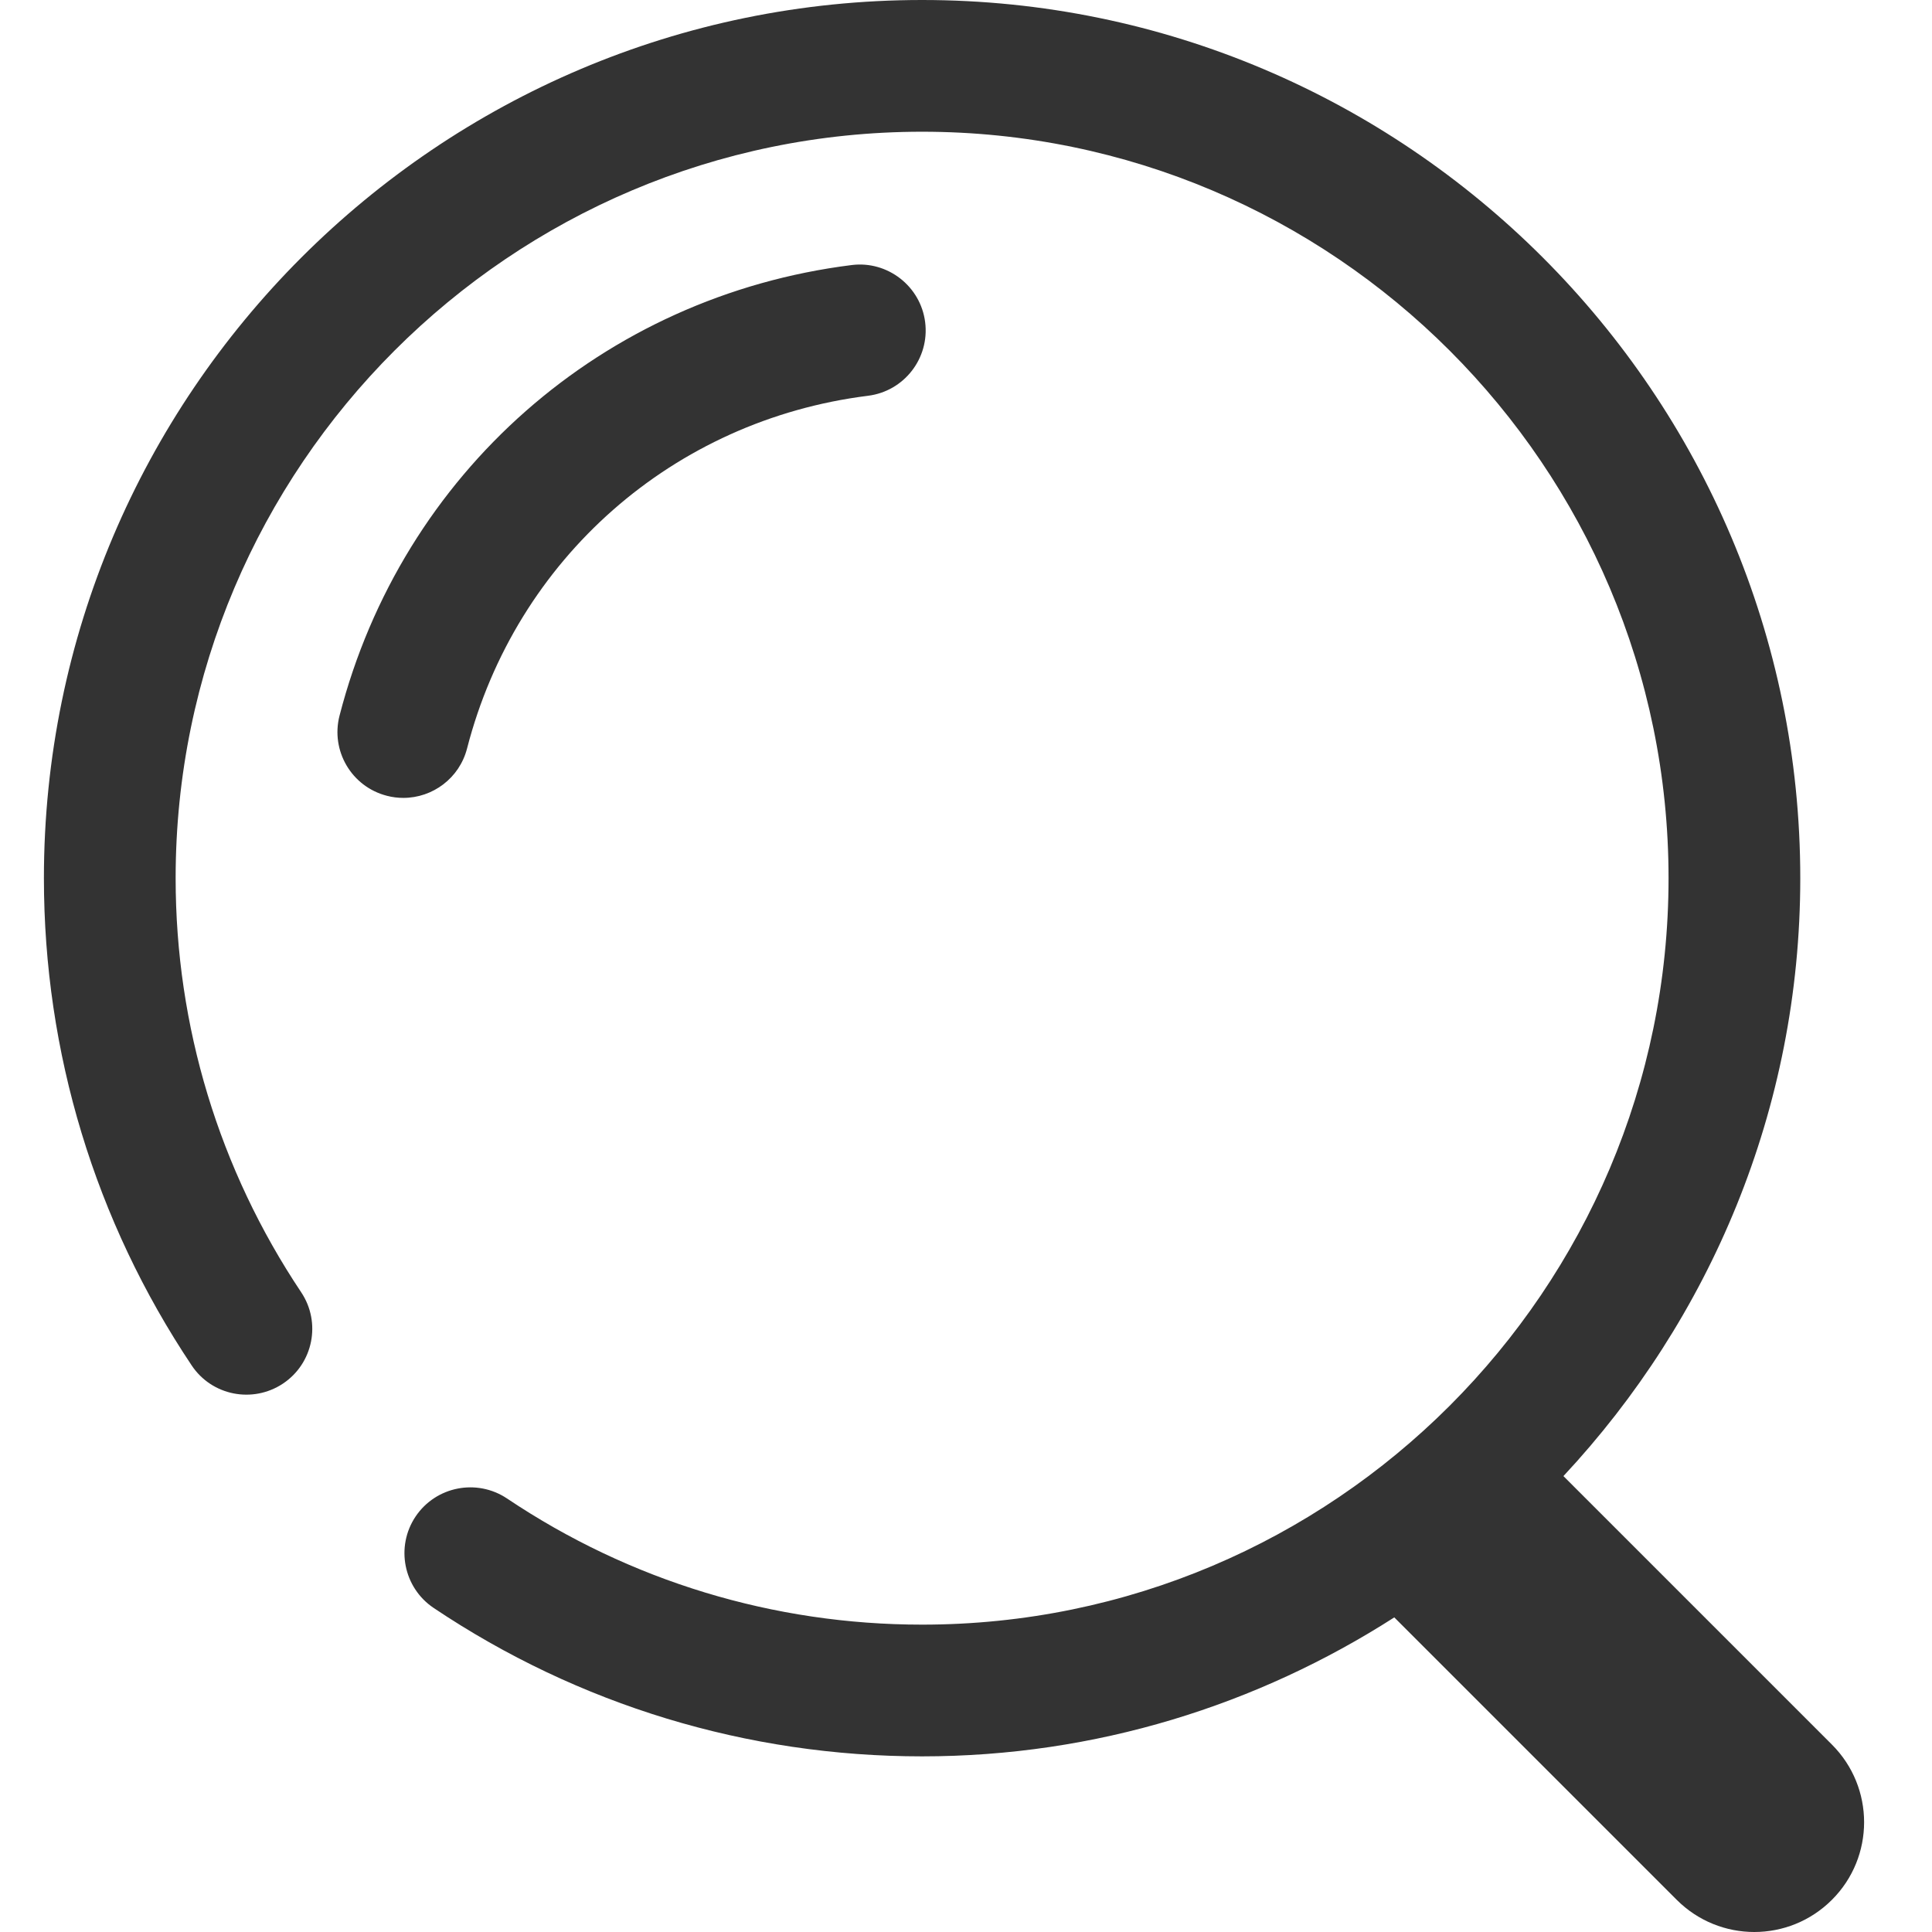 <?xml version="1.0" standalone="no"?><!DOCTYPE svg PUBLIC "-//W3C//DTD SVG 1.1//EN" "http://www.w3.org/Graphics/SVG/1.1/DTD/svg11.dtd"><svg t="1658804901340" class="icon" viewBox="0 0 1024 1024" version="1.1" xmlns="http://www.w3.org/2000/svg" p-id="4593" xmlns:xlink="http://www.w3.org/1999/xlink" width="200" height="200"><defs><style type="text/css"></style></defs><path d="M970.961 924.672 828.649 782.359C906.263 699.183 954.182 587.939 954.182 465.455 954.182 208.78 745.402 0 488.727 0 232.076 0 23.273 208.78 23.273 465.455 23.273 557.731 50.339 647.052 101.585 723.689 112.291 739.77 133.958 743.983 149.993 733.324 166.028 722.618 170.333 700.951 159.628 684.916 116.108 619.776 93.091 543.907 93.091 465.455 93.091 247.296 270.569 69.818 488.727 69.818 706.886 69.818 884.364 247.296 884.364 465.455 884.364 683.613 706.886 861.091 488.727 861.091 409.996 861.091 333.94 837.958 268.73 794.228 252.742 783.546 231.052 787.759 220.276 803.77 209.548 819.782 213.83 841.472 229.818 852.224 306.572 903.703 396.102 930.909 488.727 930.909 580.887 930.909 666.647 903.633 739.002 857.251L888.692 1006.941C900.049 1018.298 914.944 1024 929.815 1024 944.71 1024 959.604 1018.298 970.961 1006.941 993.699 984.227 993.699 947.409 970.961 924.672ZM247.552 396.695C273.501 296.064 356.911 222.685 460.055 209.769 479.185 207.372 492.753 189.917 490.356 170.787 487.959 151.657 470.365 138.065 451.375 140.486 319.628 156.986 213.108 250.729 179.968 379.287 175.151 397.952 186.368 416.989 205.056 421.783 207.965 422.551 210.897 422.9 213.783 422.9 229.329 422.9 243.503 412.451 247.552 396.695Z" p-id="4594" fill="#333333"></path></svg>